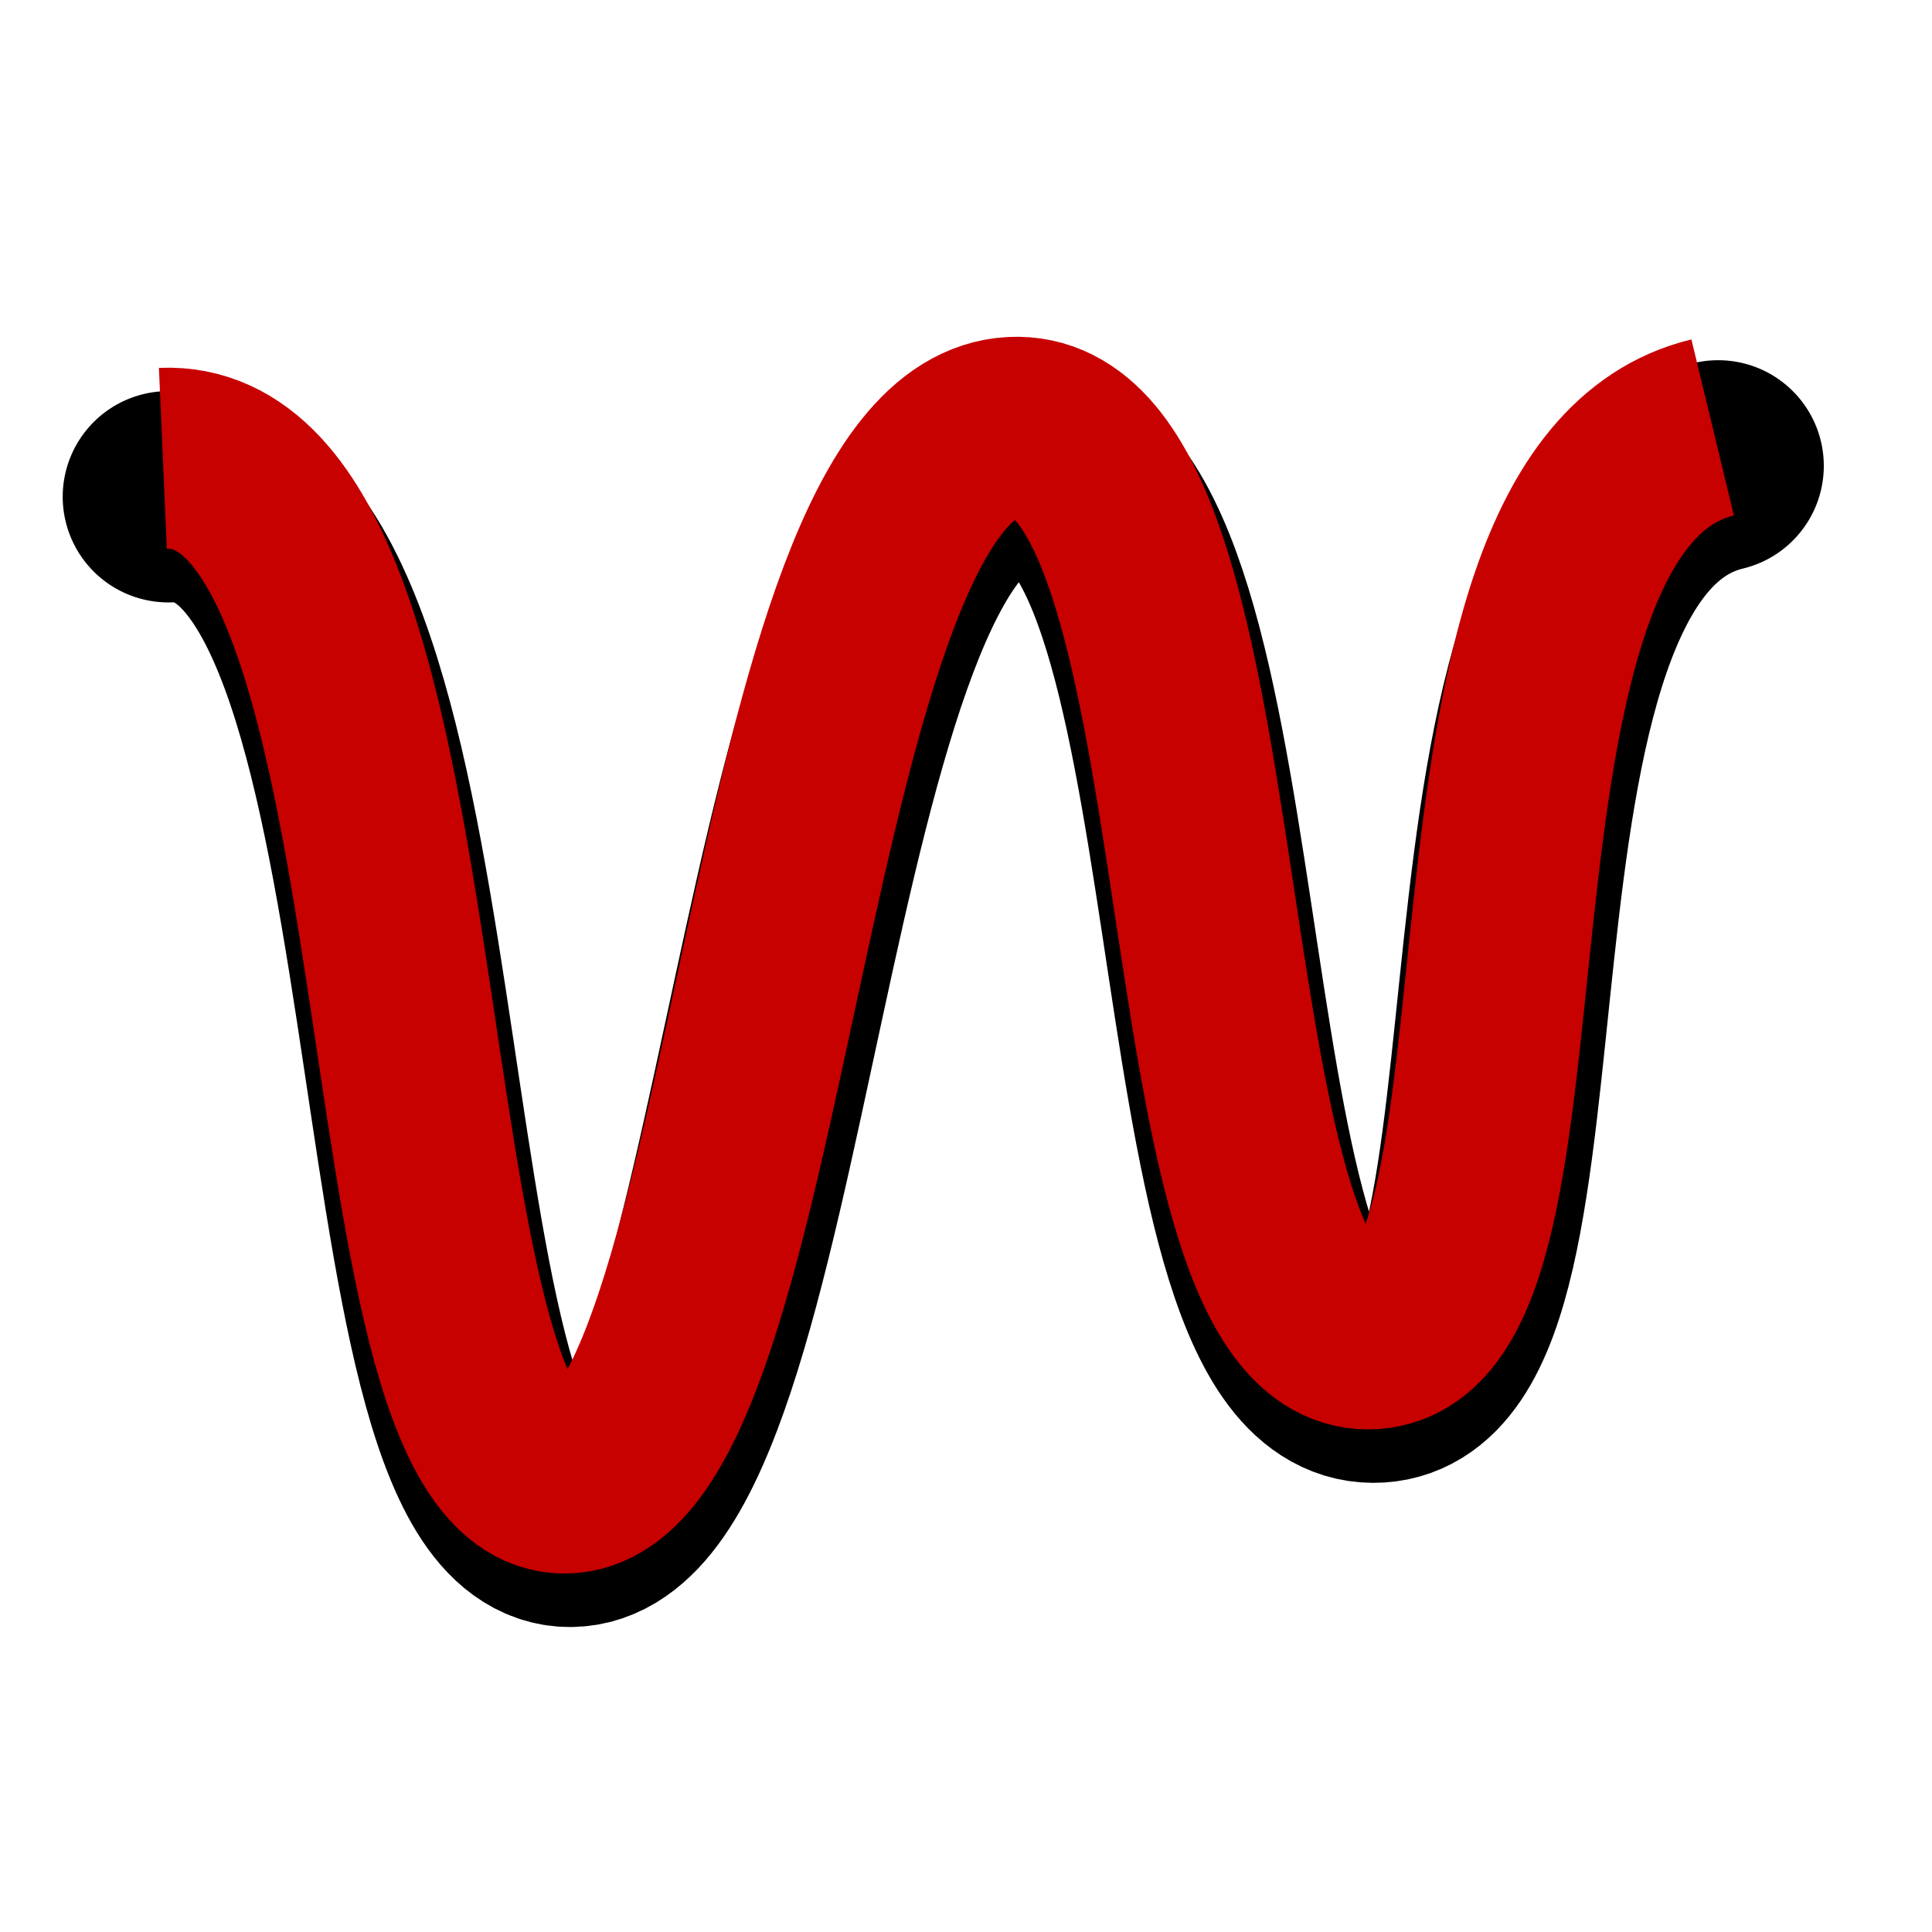 <?xml version="1.0" encoding="UTF-8" standalone="no"?>
<!-- Created with Inkscape (http://www.inkscape.org/) -->

<svg
   xmlns:dc="http://purl.org/dc/elements/1.1/"
   xmlns:cc="http://creativecommons.org/ns#"
   xmlns:rdf="http://www.w3.org/1999/02/22-rdf-syntax-ns#"
   xmlns:svg="http://www.w3.org/2000/svg"
   xmlns="http://www.w3.org/2000/svg"
   xmlns:xlink="http://www.w3.org/1999/xlink"
   xmlns:sodipodi="http://sodipodi.sourceforge.net/DTD/sodipodi-0.dtd"
   xmlns:inkscape="http://www.inkscape.org/namespaces/inkscape"
   width="64px"
   height="64px"
   id="svg2985"
   version="1.1"
   inkscape:version="0.48.0 r9654"
   sodipodi:docname="smallerror.svg">
  <defs
     id="defs2987">
    <linearGradient
       id="linearGradient3777">
      <stop
         style="stop-color:#000000;stop-opacity:1;"
         offset="0"
         id="stop3779" />
      <stop
         style="stop-color:#000000;stop-opacity:0;"
         offset="1"
         id="stop3781" />
    </linearGradient>
    <linearGradient
       id="linearGradient3763">
      <stop
         style="stop-color:#000000;stop-opacity:1;"
         offset="0"
         id="stop3765" />
      <stop
         id="stop3771"
         offset="0.233"
         style="stop-color:#000000;stop-opacity:1;" />
      <stop
         style="stop-color:#cacaca;stop-opacity:1;"
         offset="0.233"
         id="stop3773" />
      <stop
         id="stop3856"
         offset="0.53"
         style="stop-color:#ffffff;stop-opacity:1;" />
      <stop
         style="stop-color:#000000;stop-opacity:1;"
         offset="0.53"
         id="stop3860" />
      <stop
         id="stop3862"
         offset="0.762"
         style="stop-color:#000000;stop-opacity:1;" />
      <stop
         style="stop-color:#d0d0d0;stop-opacity:1;"
         offset="0.762"
         id="stop3858" />
      <stop
         style="stop-color:#ffffff;stop-opacity:1;"
         offset="1"
         id="stop3767" />
    </linearGradient>
    <radialGradient
       inkscape:collect="always"
       xlink:href="#linearGradient3777-3"
       id="radialGradient3785-7"
       cx="32.727"
       cy="55.818"
       fx="32.727"
       fy="55.818"
       r="23.455"
       gradientTransform="matrix(1,0,0,0.109,0,49.76)"
       gradientUnits="userSpaceOnUse" />
    <linearGradient
       id="linearGradient3777-3">
      <stop
         style="stop-color:#000000;stop-opacity:1;"
         offset="0"
         id="stop3779-5" />
      <stop
         id="stop4188"
         offset="0.716"
         style="stop-color:#000000;stop-opacity:0.498;" />
      <stop
         style="stop-color:#000000;stop-opacity:0;"
         offset="1"
         id="stop3781-0" />
    </linearGradient>
    <filter
       id="filter3822"
       inkscape:label="Blur content"
       inkscape:menu="Blurs"
       inkscape:menu-tooltip="Blur the contents of objects, preserving the outline"
       color-interpolation-filters="sRGB">
      <feColorMatrix
         id="feColorMatrix3824"
         values="1 0 0 0 0 0 1 0 0 0 0 0 1 0 0 0 0 0 1 0 "
         result="result7" />
      <feGaussianBlur
         id="feGaussianBlur3826"
         result="result6"
         stdDeviation="5" />
      <feComposite
         id="feComposite3828"
         in2="result7"
         operator="atop"
         in="result6"
         result="result91" />
      <feComposite
         id="feComposite3830"
         in2="result91"
         operator="in" />
    </filter>
    <linearGradient
       inkscape:collect="always"
       xlink:href="#linearGradient3763-0"
       id="linearGradient3769-1"
       x1="3.5"
       y1="35.455"
       x2="57.591"
       y2="35.455"
       gradientUnits="userSpaceOnUse"
       gradientTransform="translate(1.091,-6.545)" />
    <linearGradient
       id="linearGradient3763-0">
      <stop
         style="stop-color:#007b90;stop-opacity:1;"
         offset="0"
         id="stop3765-7" />
      <stop
         id="stop3771-8"
         offset="0.233"
         style="stop-color:#007b90;stop-opacity:1;" />
      <stop
         style="stop-color:#ffff00;stop-opacity:1;"
         offset="0.233"
         id="stop3773-7" />
      <stop
         id="stop3856-2"
         offset="0.53"
         style="stop-color:#ffff00;stop-opacity:1;" />
      <stop
         style="stop-color:#007b90;stop-opacity:1;"
         offset="0.53"
         id="stop3860-5" />
      <stop
         id="stop3862-5"
         offset="0.762"
         style="stop-color:#007b90;stop-opacity:1;" />
      <stop
         style="stop-color:#ffff00;stop-opacity:1;"
         offset="0.762"
         id="stop3858-4" />
      <stop
         style="stop-color:#ffff00;stop-opacity:1;"
         offset="1"
         id="stop3767-7" />
    </linearGradient>
    <linearGradient
       inkscape:collect="always"
       xlink:href="#linearGradient3763-1"
       id="linearGradient3769-3"
       x1="3.5"
       y1="35.455"
       x2="57.591"
       y2="35.455"
       gradientUnits="userSpaceOnUse"
       gradientTransform="translate(1.091,-6.545)" />
    <linearGradient
       id="linearGradient3763-1">
      <stop
         style="stop-color:#007b90;stop-opacity:1;"
         offset="0"
         id="stop3765-3" />
      <stop
         id="stop3771-5"
         offset="0.233"
         style="stop-color:#007b90;stop-opacity:1;" />
      <stop
         style="stop-color:#ffff00;stop-opacity:1;"
         offset="0.233"
         id="stop3773-3" />
      <stop
         id="stop3856-8"
         offset="0.53"
         style="stop-color:#ffff00;stop-opacity:1;" />
      <stop
         style="stop-color:#007b90;stop-opacity:1;"
         offset="0.53"
         id="stop3860-56" />
      <stop
         id="stop3862-3"
         offset="0.762"
         style="stop-color:#007b90;stop-opacity:1;" />
      <stop
         style="stop-color:#ffff00;stop-opacity:1;"
         offset="0.762"
         id="stop3858-6" />
      <stop
         style="stop-color:#ffff00;stop-opacity:1;"
         offset="1"
         id="stop3767-5" />
    </linearGradient>
    <filter
       inkscape:collect="always"
       id="filter4364">
      <feGaussianBlur
         inkscape:collect="always"
         stdDeviation="1.131"
         id="feGaussianBlur4366" />
    </filter>
    <filter
       inkscape:collect="always"
       id="filter4491"
       x="-0.111"
       width="1.222"
       y="-0.163"
       height="1.326">
      <feGaussianBlur
         inkscape:collect="always"
         stdDeviation="2.373"
         id="feGaussianBlur4493" />
    </filter>
  </defs>
  <sodipodi:namedview
     id="base"
     pagecolor="#ffffff"
     bordercolor="#666666"
     borderopacity="1.0"
     inkscape:pageopacity="0.0"
     inkscape:pageshadow="2"
     inkscape:zoom="5.5"
     inkscape:cx="26.063013"
     inkscape:cy="30.334001"
     inkscape:current-layer="layer1"
     showgrid="true"
     inkscape:document-units="px"
     inkscape:grid-bbox="true"
     inkscape:window-width="1024"
     inkscape:window-height="523"
     inkscape:window-x="0"
     inkscape:window-y="24"
     inkscape:window-maximized="1" />
  <g
     inkscape:groupmode="layer"
     id="layer2"
     inkscape:label="Shadow" />
  <g
     id="layer1"
     inkscape:label="highlight"
     inkscape:groupmode="layer"
     style="display:inline">
    <path
       style="fill:none;stroke:#ffffff;stroke-width:7;stroke-linecap:butt;stroke-linejoin:miter;stroke-miterlimit:4;stroke-opacity:1;stroke-dasharray:none;display:inline;filter:url(#filter4364);opacity:0"
       d="m 6.122,14.093 c 9.482,-0.413 6.652,33.941 13.304,33.941 6.652,0 6.832,-34.564 14.839,-34.965 7.634,-0.382 5.096,30.168 11.769,30.189 6.652,0.021 1.535,-27.801 11.427,-30.189"
       id="path2993-1"
       inkscape:connector-curvature="0"
       sodipodi:nodetypes="csssc" />
    <path
       style="fill:none;stroke:#000000;stroke-width:7;stroke-linecap:round;stroke-linejoin:miter;stroke-miterlimit:4;stroke-opacity:1;stroke-dasharray:none;filter:url(#filter4491)"
       d="m 5.577,16.456 c 9.482,-0.413 6.652,33.941 13.304,33.941 6.652,0 6.832,-34.564 14.839,-34.965 7.634,-0.382 5.096,30.168 11.769,30.189 6.652,0.021 1.535,-27.801 11.427,-30.189"
       id="path2993"
       inkscape:connector-curvature="0"
       sodipodi:nodetypes="csssc" />
  </g>
  <g
     inkscape:groupmode="layer"
     inkscape:label="Main"
     id="g4258"
     style="display:inline"
     sodipodi:insensitive="true">
    <path
       sodipodi:nodetypes="csssc"
       inkscape:connector-curvature="0"
       id="path4260"
       d="m 5.395,15.184 c 9.482,-0.413 6.652,33.941 13.304,33.941 6.652,0 6.832,-34.564 14.839,-34.965 7.634,-0.382 5.096,30.168 11.769,30.189 6.652,0.021 1.535,-27.801 11.427,-30.189"
       style="fill:none;stroke:#c70000;stroke-width:6;stroke-linecap:butt;stroke-linejoin:miter;stroke-miterlimit:4;stroke-opacity:1;stroke-dasharray:none" />
  </g>
</svg>
